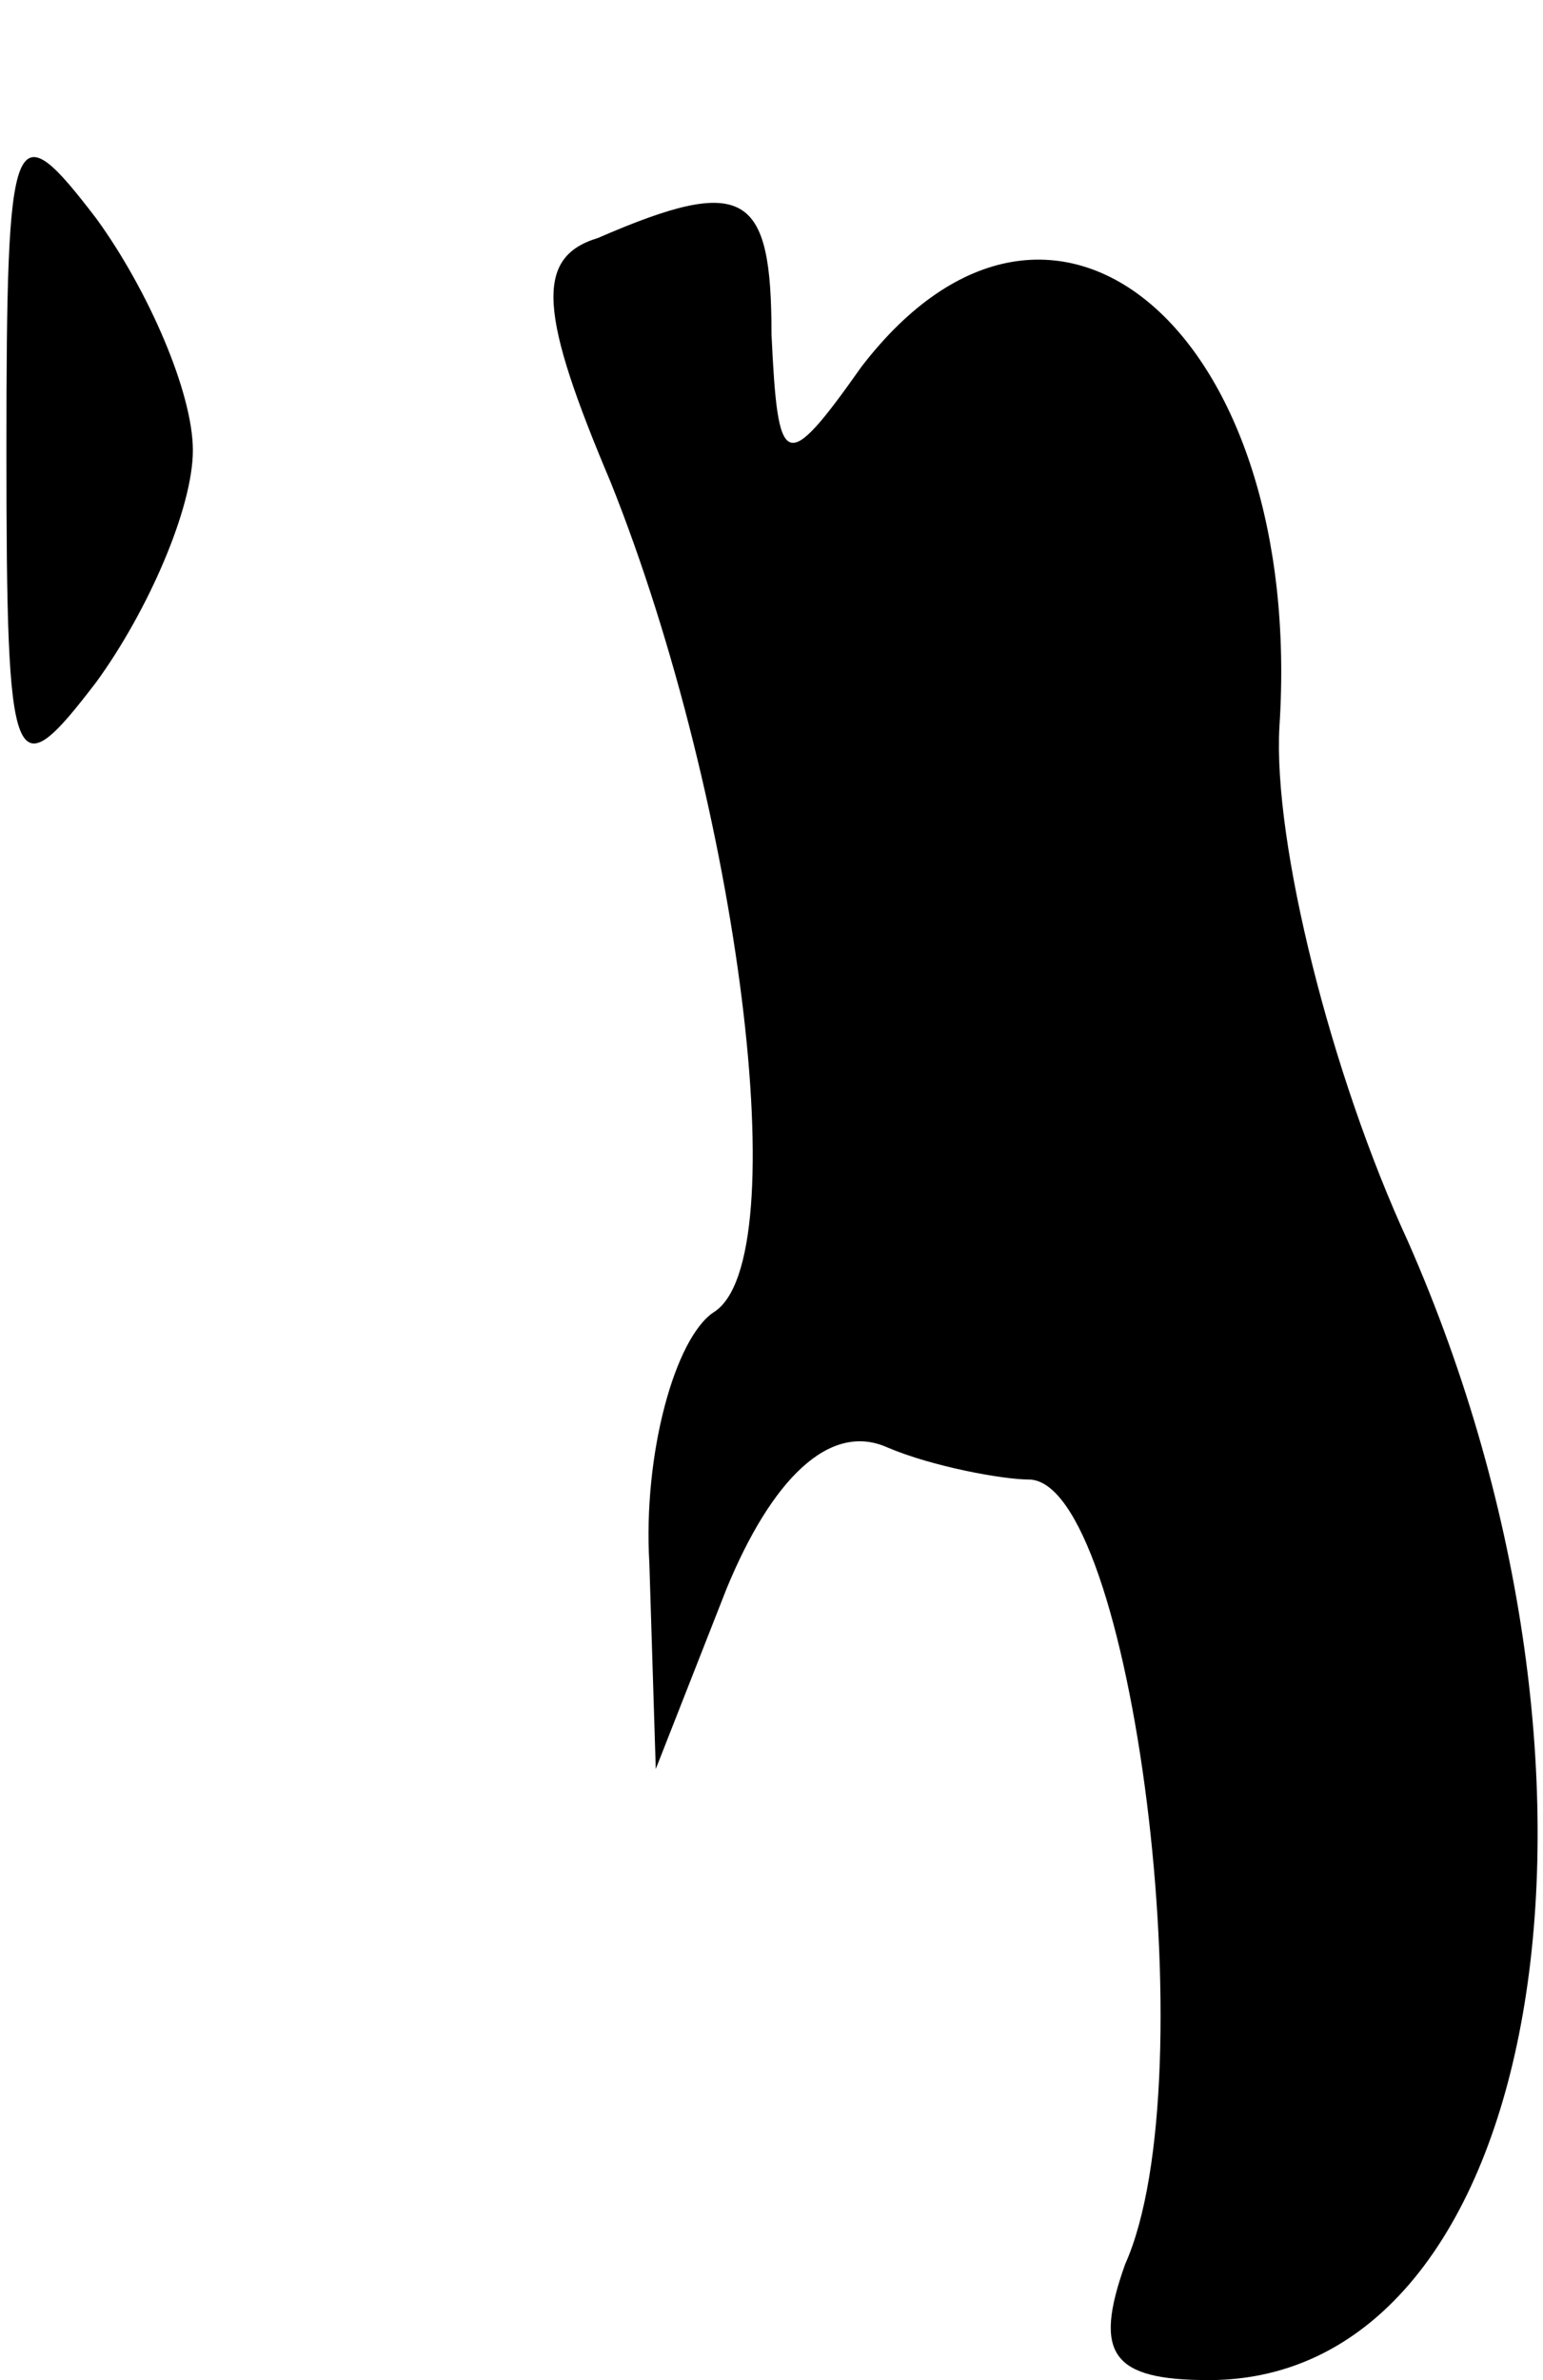 <?xml version="1.0" standalone="no"?>
<!DOCTYPE svg PUBLIC "-//W3C//DTD SVG 20010904//EN"
 "http://www.w3.org/TR/2001/REC-SVG-20010904/DTD/svg10.dtd">
<svg version="1.0" xmlns="http://www.w3.org/2000/svg"
 width="24pt" height="37pt" viewBox="0 0 24 37"
 preserveAspectRatio="xMidYMid meet">
<g transform="translate(0,37) scale(0.1,-0.1)"
fill="#000000" stroke="none">
<path fill="#000000" stroke="none" d="M1 300 c0 -51 1 -53 14 -36 8 11 15 27
15 36 0 9 -7 25 -15 36 -13 17 -14 15 -14 -36z"/>
<path fill="#000000" stroke="none" d="M93 333 c-10 -3 -9 -12 2 -38 20 -50
29 -121 16 -129 -6 -4 -11 -22 -10 -39 l1 -32 11 28 c7 17 16 26 25 22 7 -3
18 -5 22 -5 16 0 28 -93 15 -122 -5 -14 -2 -18 13 -18 52 0 68 93 31 177 -12
26 -21 62 -20 80 4 61 -35 95 -65 56 -12 -17 -13 -16 -14 5 0 22 -4 25 -27 15z"/>
</g>
</svg>
